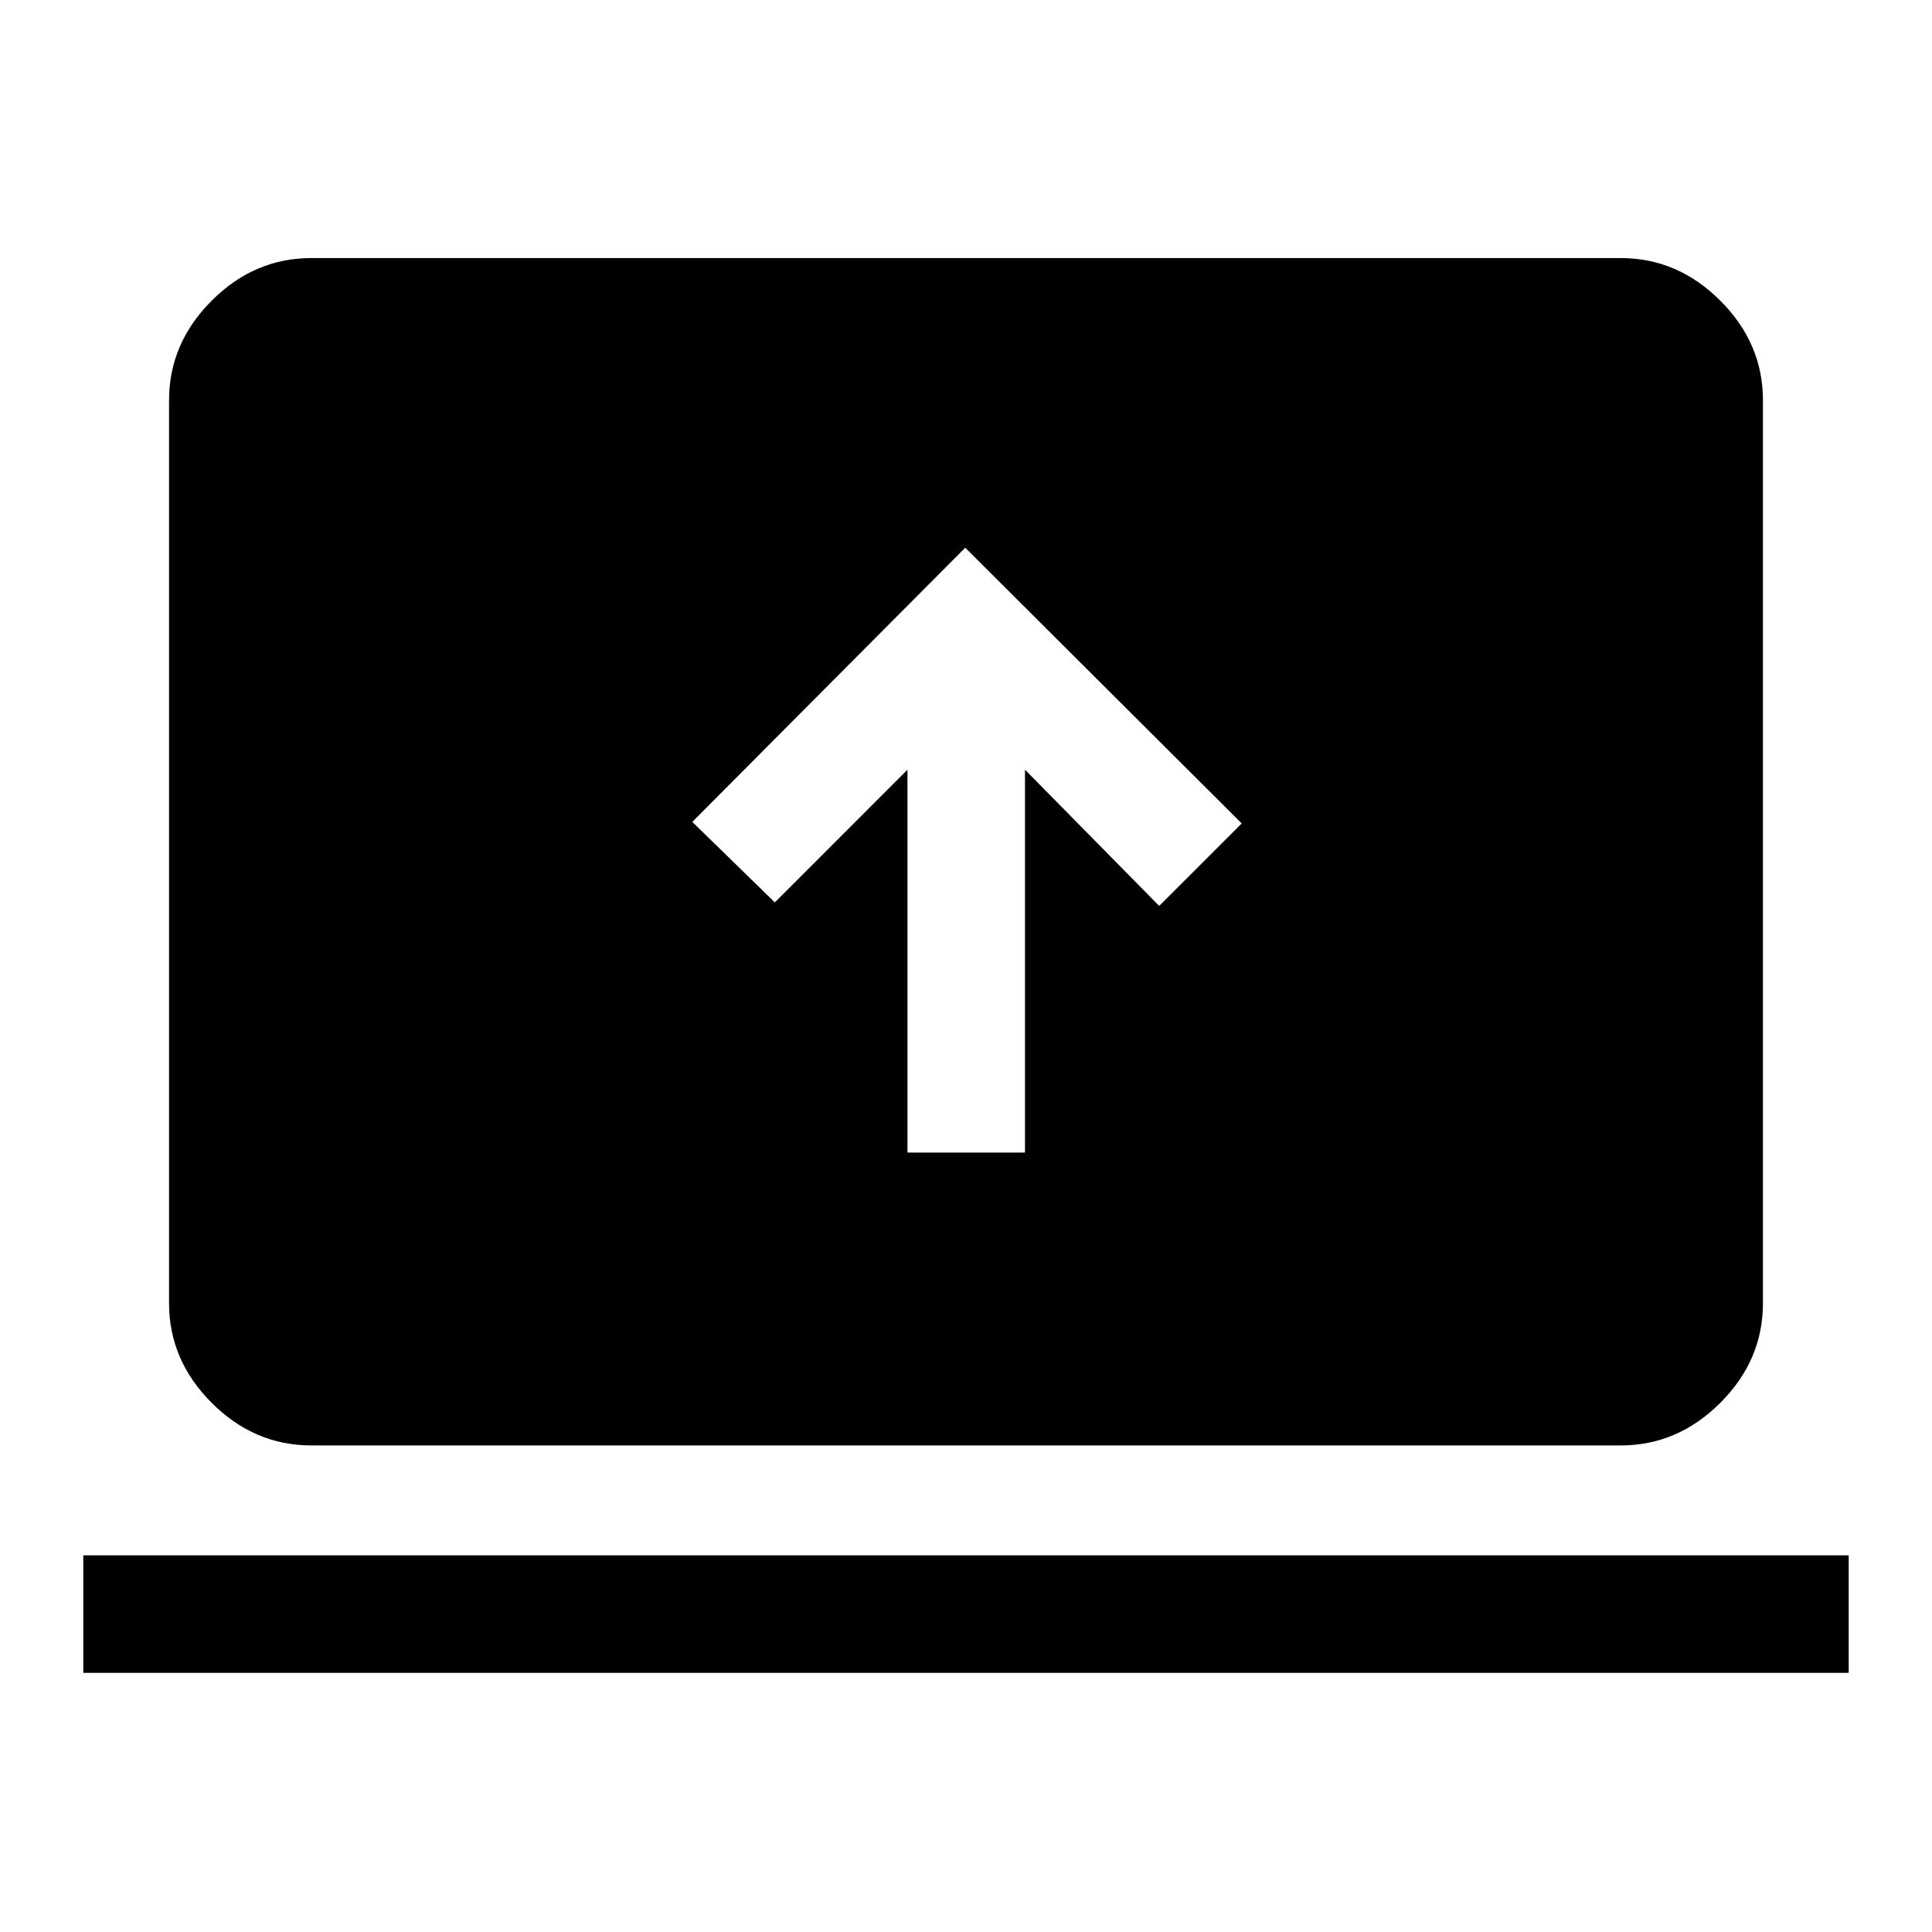 <svg xmlns="http://www.w3.org/2000/svg" height="48" viewBox="0 -960 960 960" width="48"><path d="M41.39-128.77v-58.39h877.22v58.39H41.39Zm113.3-113q-28.34 0-49.51-21.18Q84-284.12 84-312.46v-448.61q0-28.35 21.18-49.52 21.17-21.18 49.51-21.18h650.62q28.34 0 49.51 21.18Q876-789.42 876-761.07v448.61q0 28.34-21.18 49.51-21.17 21.18-49.51 21.18H154.69Zm296.23-145.54h58.39v-190.23L576-509.85l41-40.99-137.38-137L344-551.61l41 40 65.92-65.93v190.23Z"/></svg>